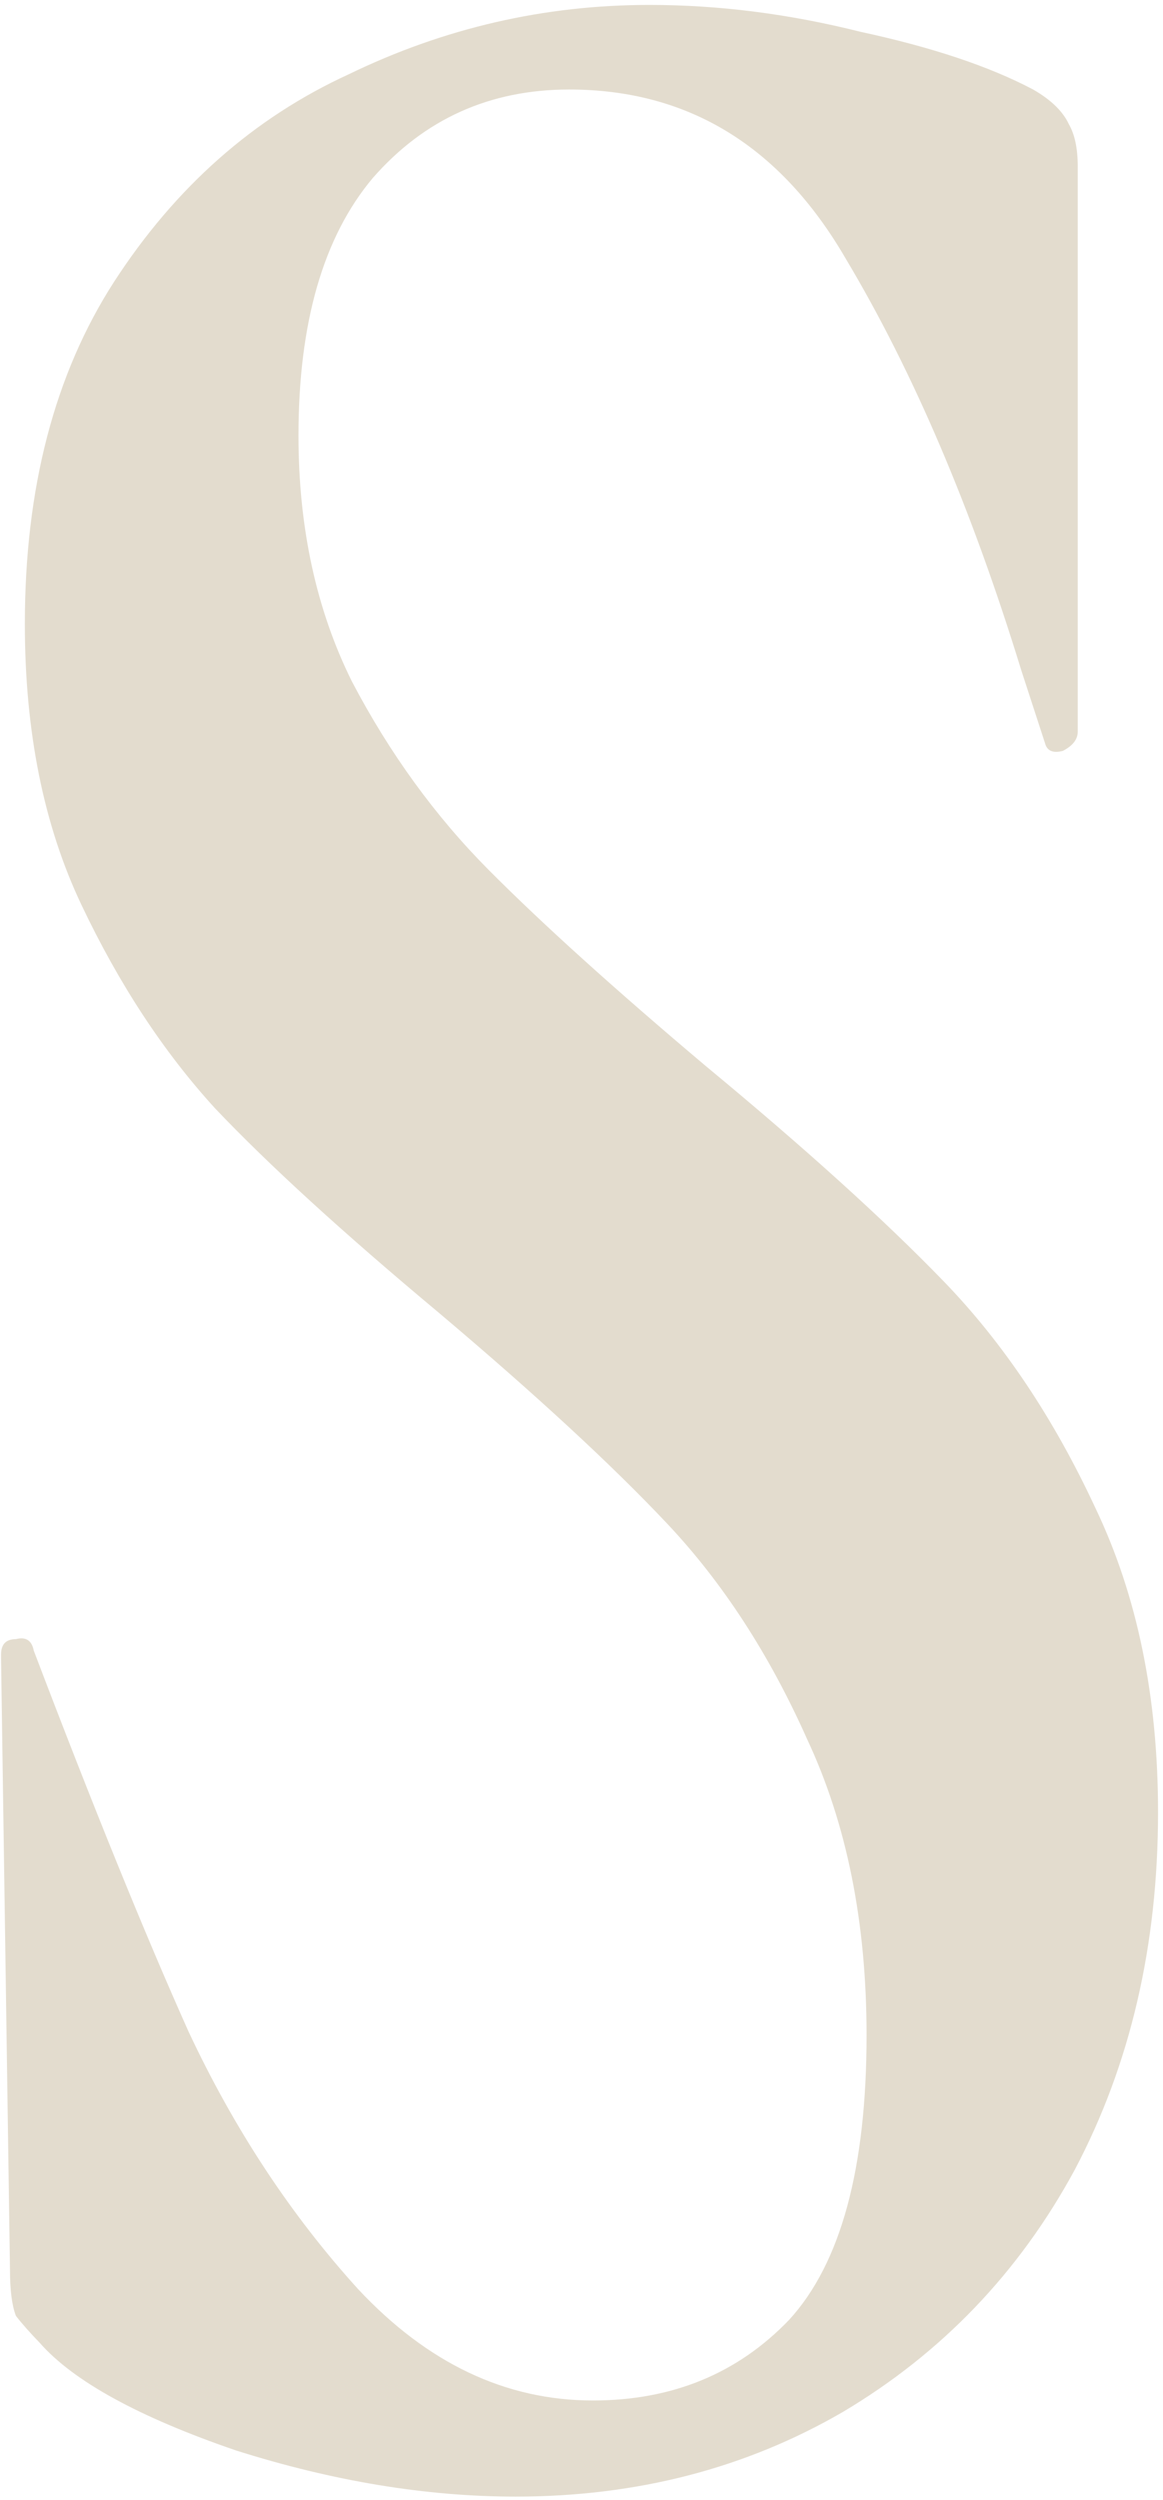 <svg width="189" height="406" viewBox="0 0 189 406" fill="none" xmlns="http://www.w3.org/2000/svg">
<path d="M48.507 70.734C48.507 85.72 51.407 99.041 57.207 110.697C63.329 122.352 70.741 132.551 79.441 141.293C88.141 150.035 99.903 160.65 114.725 173.138C130.837 186.459 143.726 198.115 153.393 208.106C163.06 218.096 171.277 230.377 178.044 244.946C184.811 259.1 188.194 275.543 188.194 294.275C188.194 315.922 183.683 335.279 174.66 352.346C165.638 368.997 153.071 382.11 136.959 391.684C121.17 400.842 103.447 405.421 83.791 405.421C69.291 405.421 54.146 402.924 38.356 397.928C22.567 392.517 11.933 386.689 6.455 380.445C4.844 378.78 3.555 377.323 2.589 376.074C1.944 374.409 1.622 371.911 1.622 368.581L0.172 269.298V268.674C0.172 267.009 0.977 266.176 2.589 266.176C4.2 265.76 5.166 266.385 5.489 268.05C15.156 293.443 23.534 314.048 30.623 329.867C38.034 345.685 47.218 359.631 58.174 371.703C69.452 383.775 82.18 389.811 96.358 389.811C109.247 389.811 119.881 385.44 128.259 376.698C136.637 367.54 140.826 352.138 140.826 330.491C140.826 312.175 137.604 296.148 131.159 282.411C125.037 268.674 117.464 257.018 108.442 247.444C99.419 237.87 87.013 226.422 71.224 213.101C55.757 200.196 43.673 189.165 34.973 180.007C26.595 170.849 19.345 159.817 13.222 146.913C7.1 134.008 4.039 118.814 4.039 101.33C4.039 79.268 8.872 60.743 18.539 45.757C28.528 30.355 41.256 19.116 56.724 12.039C72.191 4.546 88.463 0.799 105.542 0.799C116.82 0.799 128.259 2.256 139.859 5.17C151.46 7.668 160.804 10.79 167.894 14.537C170.794 16.202 172.727 18.075 173.694 20.156C174.66 21.821 175.144 24.111 175.144 27.025V118.814C175.144 120.063 174.338 121.104 172.727 121.936C171.116 122.352 170.149 121.936 169.827 120.687L165.96 108.823C157.904 82.598 148.398 60.327 137.443 42.011C126.809 23.695 111.825 14.537 92.491 14.537C79.602 14.537 68.968 19.324 60.59 28.898C52.535 38.472 48.507 52.418 48.507 70.734Z" fill="#E3DCCE"/>
</svg>
